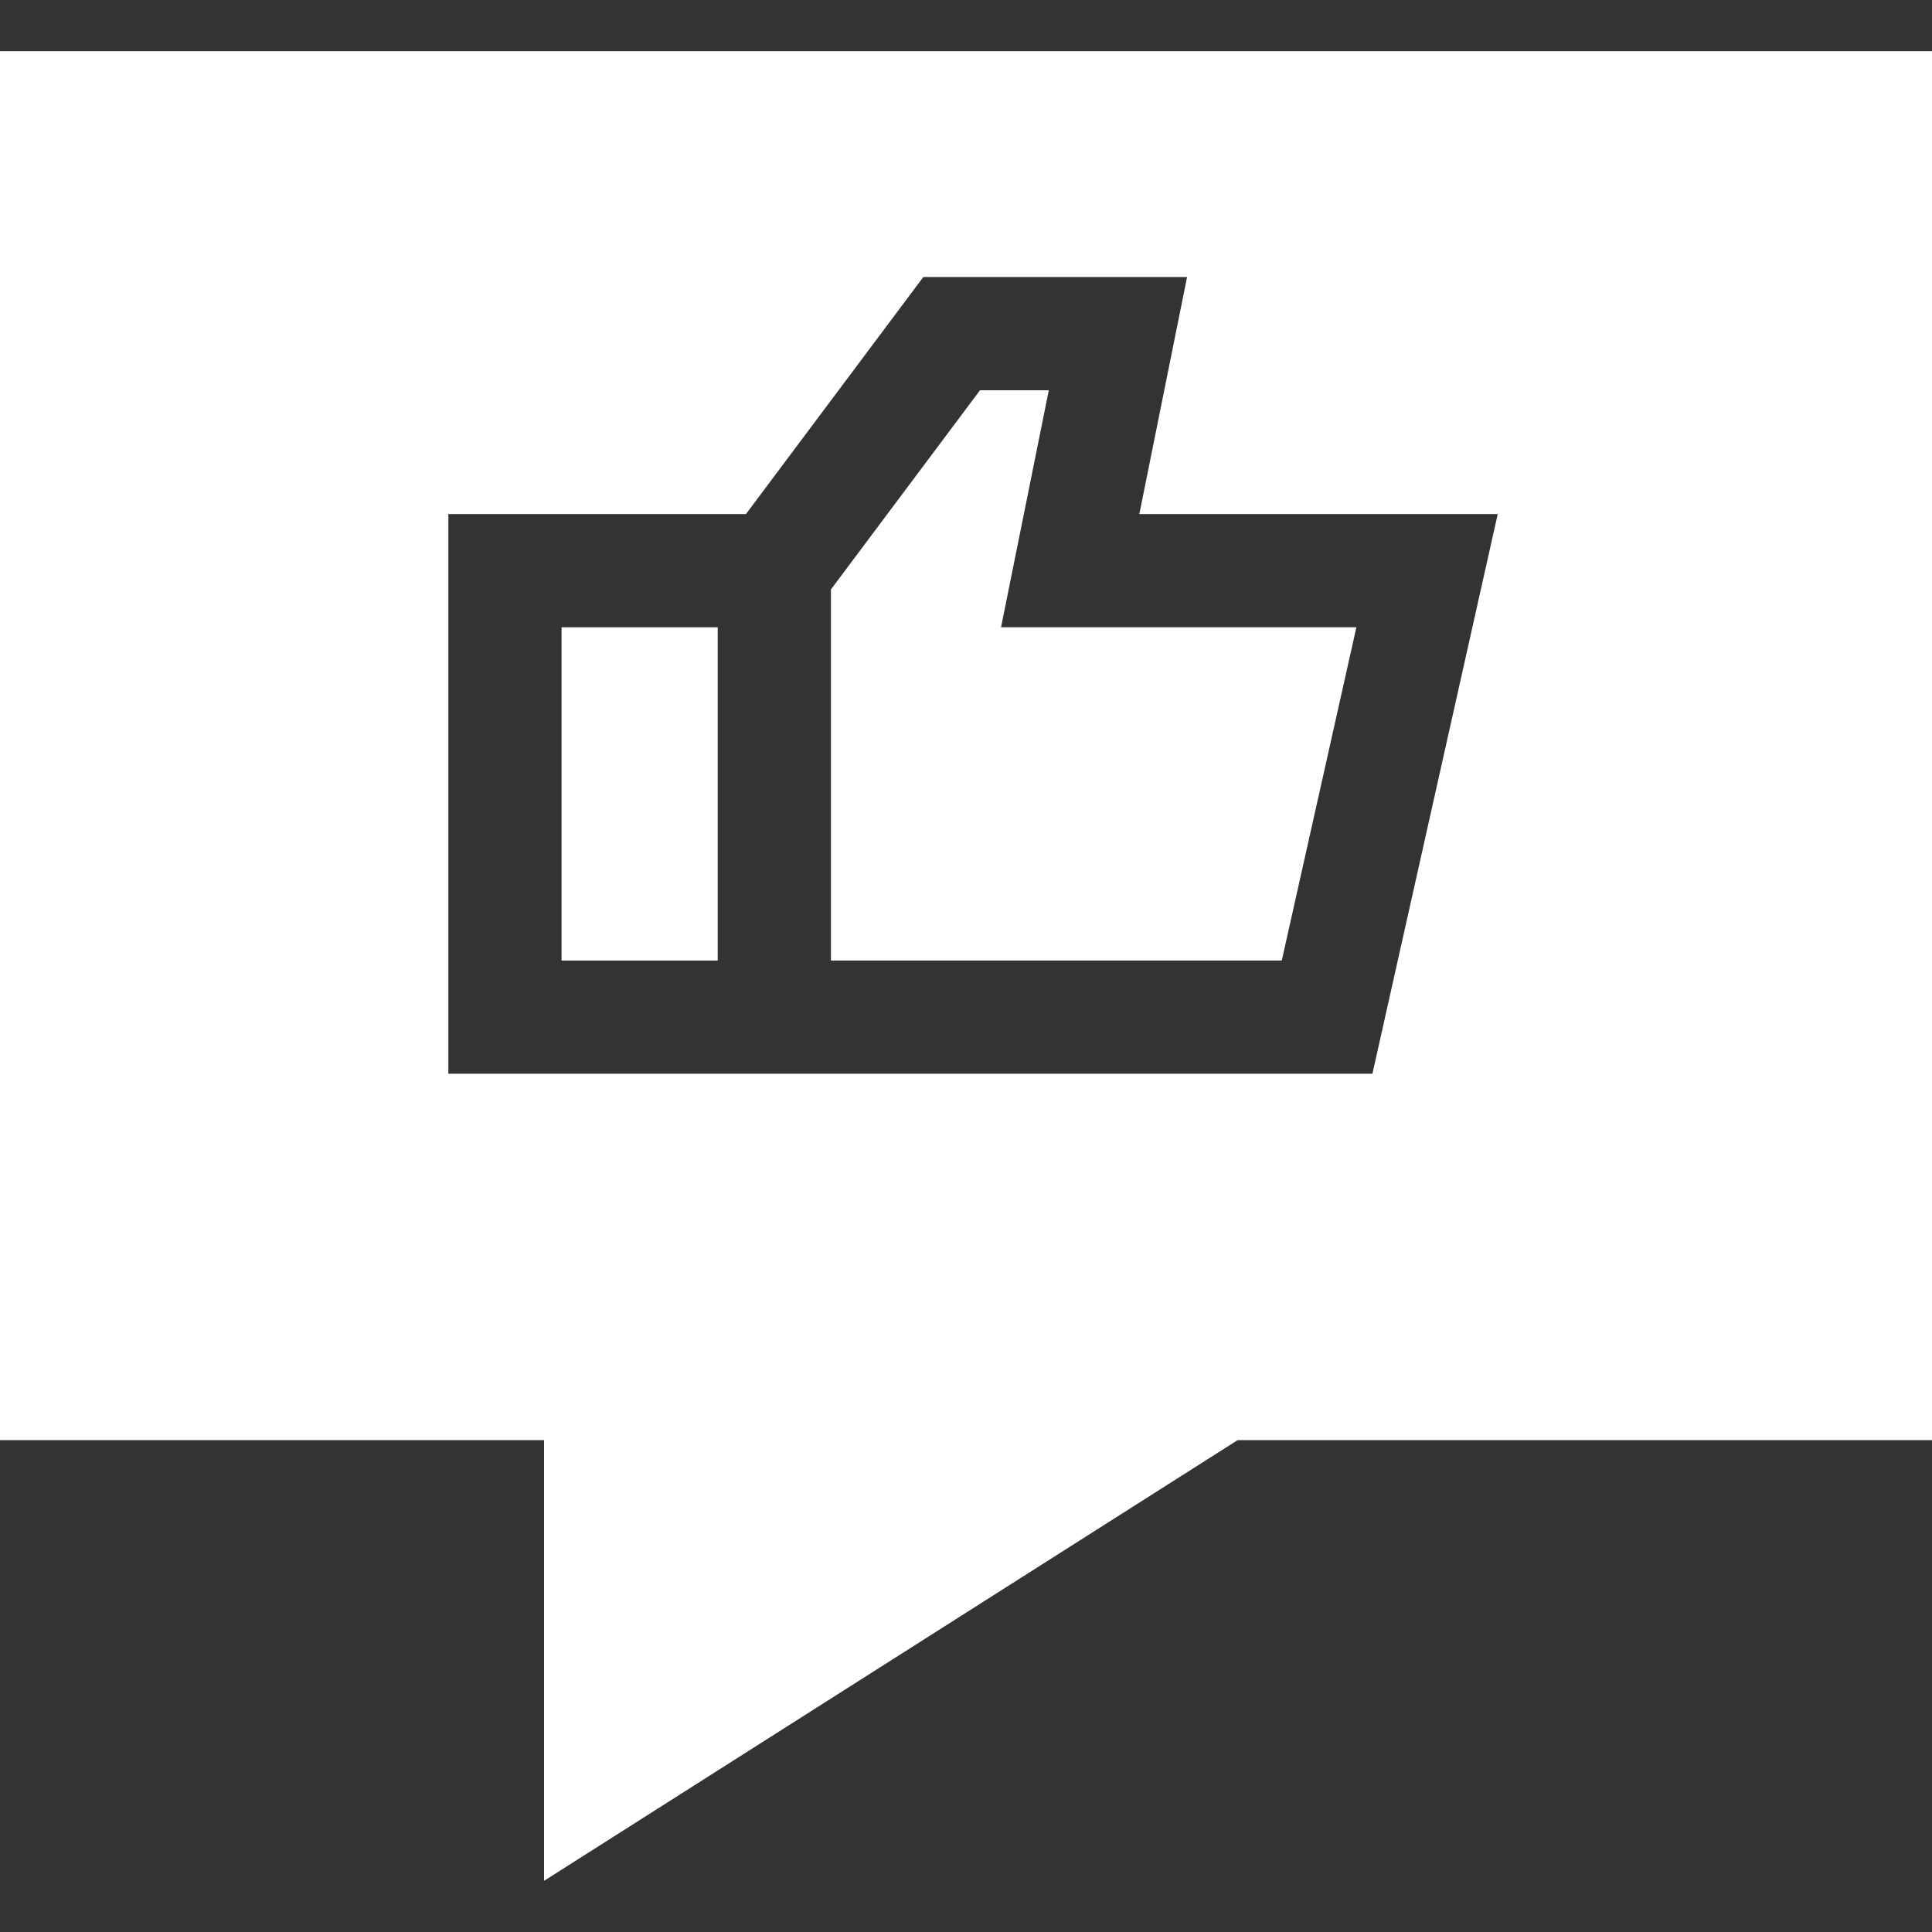 <svg xmlns="http://www.w3.org/2000/svg" width="77" height="77" viewBox="0 0 77 77" fill="none"><rect x="0" y="0" width="77" height="77" fill="#333333" stroke="none"/><path d="M22.381 25H28.604V38.283H22.381V25Z" fill="white"></path><path d="M41.8 15.553H39.058L33.116 23.494V38.283H51.085L54.059 25H39.897L41.8 15.553Z" fill="white"></path><path d="M0 2.039V57.396H21.683V74.961L49.327 57.396H77V2.039H0ZM54.698 42.794H17.869V20.488H29.73L36.799 11.041H47.311L45.408 20.488H59.692L54.698 42.794Z" fill="white"></path></svg>